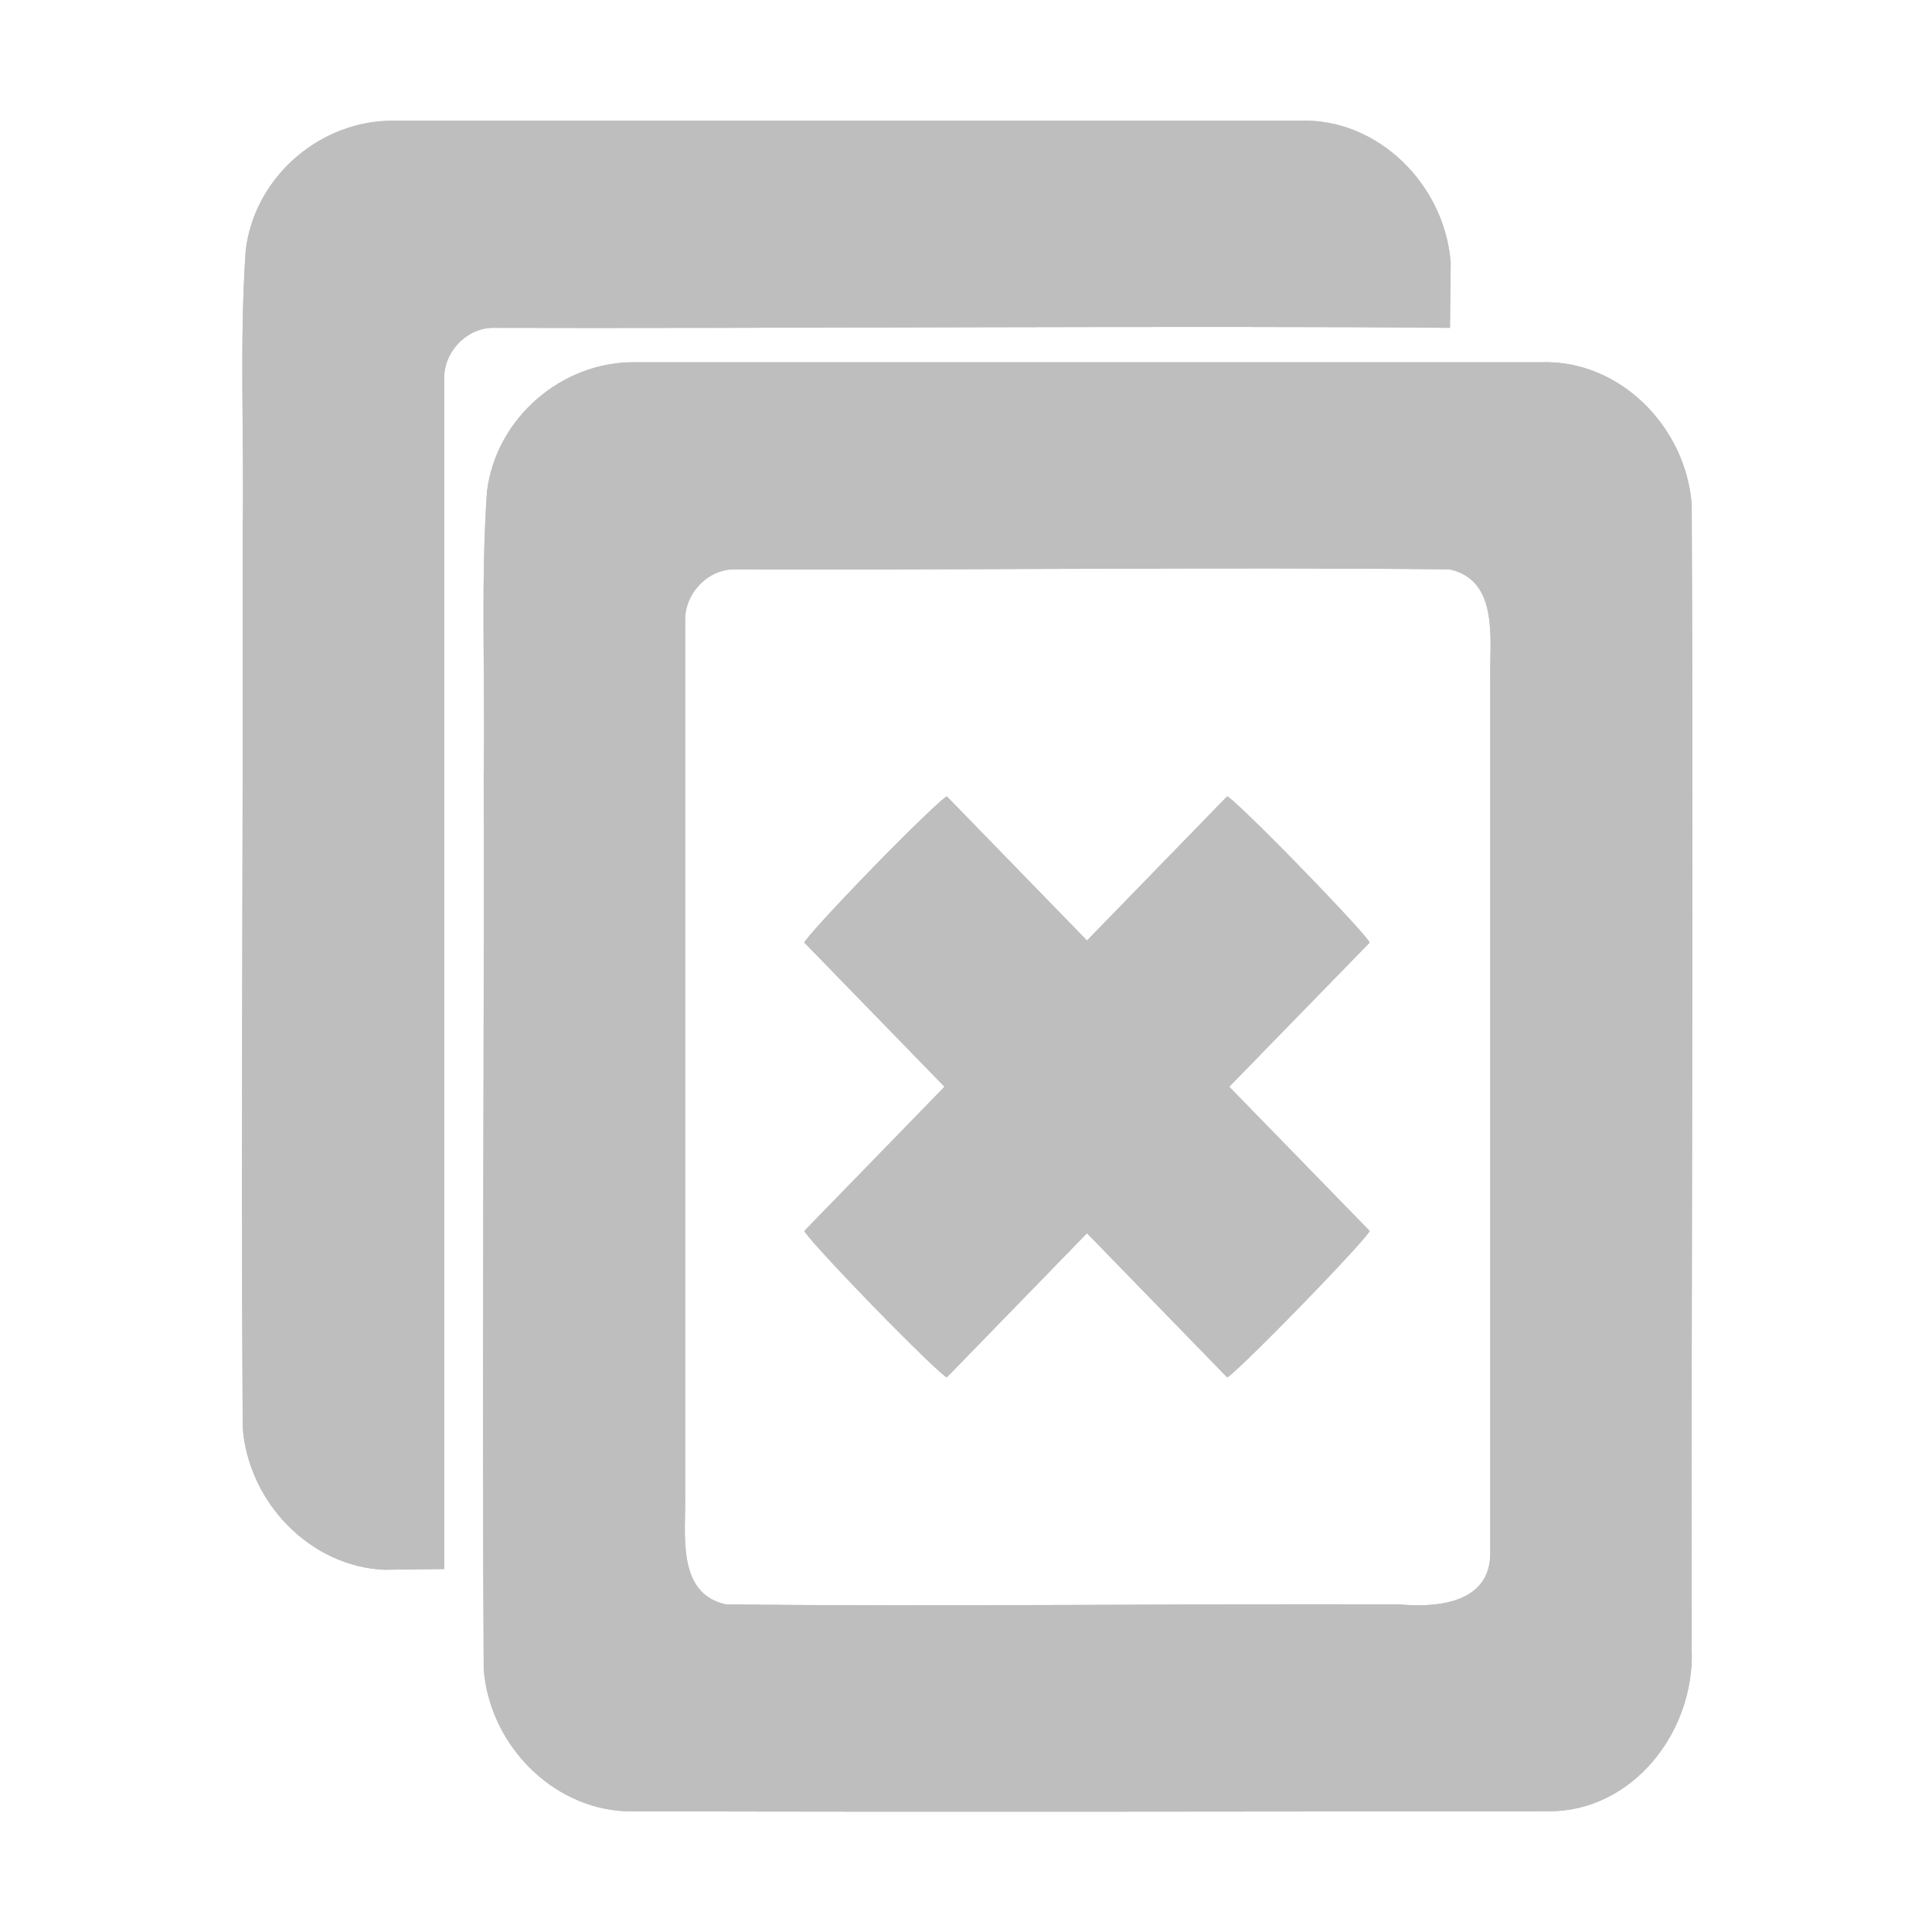 <?xml version="1.0" encoding="UTF-8" standalone="no"?>
<!-- Created with Inkscape (http://www.inkscape.org/) -->

<svg
   xmlns:dc="http://purl.org/dc/elements/1.1/"
   xmlns:cc="http://creativecommons.org/ns#"
   xmlns:rdf="http://www.w3.org/1999/02/22-rdf-syntax-ns#"
   xmlns:svg="http://www.w3.org/2000/svg"
   xmlns="http://www.w3.org/2000/svg"
   xmlns:sodipodi="http://sodipodi.sourceforge.net/DTD/sodipodi-0.dtd"
   xmlns:inkscape="http://www.inkscape.org/namespaces/inkscape"
   id="svg7384"
   sodipodi:docname="document-close-all-symbolic.svg"
   version="1.1"
   inkscape:version="0.91 r13725"
   height="16"
   width="16">
  <sodipodi:namedview
     inkscape:cy="11.414604"
     pagecolor="#555753"
     borderopacity="1"
     showborder="true"
     inkscape:bbox-paths="false"
     guidetolerance="10"
     inkscape:object-paths="true"
     inkscape:window-width="1239"
     showguides="true"
     inkscape:object-nodes="true"
     inkscape:snap-bbox="true"
     inkscape:pageshadow="2"
     inkscape:guide-bbox="true"
     inkscape:snap-nodes="true"
     bordercolor="#666666"
     objecttolerance="10"
     id="namedview88"
     showgrid="true"
     inkscape:window-maximized="0"
     inkscape:window-x="119"
     inkscape:snap-global="true"
     inkscape:window-y="24"
     gridtolerance="10"
     inkscape:window-height="660"
     inkscape:snap-others="false"
     inkscape:snap-to-guides="true"
     inkscape:current-layer="layer12"
     inkscape:snap-bbox-midpoints="false"
     inkscape:zoom="45.254834"
     inkscape:cx="11.875757"
     inkscape:snap-grids="true"
     inkscape:pageopacity="1">
    <inkscape:grid
       spacingx="1px"
       spacingy="1px"
       id="grid4866"
       empspacing="2"
       enabled="true"
       type="xygrid"
       snapvisiblegridlinesonly="true"
       visible="true" />
  </sodipodi:namedview>
  <title
     id="title9167">Gnome Symbolic Icon Theme</title>
  <defs
     id="defs7386" />
  <g
     inkscape:label="status"
     transform="translate(-340,-646)"
     inkscape:groupmode="layer"
     id="layer9"
     style="display:inline" />
  <g
     inkscape:label="devices"
     transform="translate(-340,-646)"
     inkscape:groupmode="layer"
     id="layer10" />
  <g
     inkscape:label="apps"
     transform="translate(-340,-646)"
     inkscape:groupmode="layer"
     id="layer11" />
  <g
     inkscape:label="places"
     transform="translate(-340,-646)"
     inkscape:groupmode="layer"
     id="layer13" />
  <g
     inkscape:label="mimetypes"
     transform="translate(-340,-646)"
     inkscape:groupmode="layer"
     id="layer14" />
  <g
     inkscape:label="emblems"
     transform="translate(-340,-646)"
     inkscape:groupmode="layer"
     id="layer15"
     style="display:inline" />
  <g
     inkscape:label="emotes"
     transform="translate(-340,-646)"
     inkscape:groupmode="layer"
     id="g71291"
     style="display:inline" />
  <g
     inkscape:label="categories"
     transform="translate(-340,-646)"
     inkscape:groupmode="layer"
     id="g4953"
     style="display:inline" />
  <g
     inkscape:label="actions"
     transform="translate(-340,-646)"
     inkscape:groupmode="layer"
     id="layer12"
     style="display:inline">
    <path
       style="display:inline;opacity:1;fill:#bebebe;fill-opacity:1;stroke:none"
       d="M 3.26 1 C 2.663 0.993 2.11 1.455 2.035 2.072 C 1.982 2.839 2.023 3.633 2.01 4.402 C 2.015 6.879 1.995 9.346 2.01 11.822 C 2.057 12.443 2.569 12.973 3.182 13 L 3.678 12.994 L 3.678 3.143 C 3.672 2.912 3.87 2.709 4.094 2.715 C 6.067 2.722 10.036 2.695 12.008 2.715 L 12.014 2.178 C 11.966 1.526 11.407 0.975 10.762 1 L 3.26 1 z M 5.258 3 C 4.661 2.993 4.108 3.455 4.033 4.072 C 3.98 4.839 4.019 5.633 4.006 6.402 C 4.011 8.879 3.991 11.346 4.006 13.822 C 4.053 14.443 4.567 14.973 5.18 15 C 7.732 15.007 10.286 15.002 12.838 15 C 13.523 14.995 14.034 14.344 14.01 13.662 C 14.005 10.506 14.025 7.336 14.01 4.18 C 13.962 3.528 13.405 2.975 12.76 3 L 5.258 3 z M 6.09 4.715 C 8.063 4.722 10.032 4.695 12.004 4.715 C 12.418 4.805 12.335 5.301 12.342 5.625 L 12.342 12.857 C 12.345 13.282 11.896 13.315 11.588 13.287 C 9.728 13.28 7.871 13.307 6.012 13.287 C 5.597 13.197 5.681 12.699 5.674 12.375 L 5.674 5.143 C 5.668 4.912 5.866 4.709 6.09 4.715 z M 7.842 6.596 C 7.832 6.586 7.559 6.846 7.232 7.182 C 6.906 7.517 6.653 7.795 6.662 7.807 L 7.822 9 L 6.662 10.193 C 6.652 10.204 6.906 10.483 7.232 10.818 C 7.559 11.154 7.831 11.416 7.842 11.406 L 9.002 10.213 L 10.162 11.406 C 10.172 11.416 10.443 11.154 10.77 10.818 C 11.096 10.483 11.352 10.204 11.342 10.193 L 10.18 9 L 11.342 7.807 C 11.352 7.796 11.096 7.517 10.77 7.182 C 10.443 6.846 10.172 6.585 10.162 6.596 L 9.002 7.789 L 7.842 6.596 z "
       transform="translate(340,646)"
       id="path4102" />
    <path
       id="path3368"
       transform="translate(340,646)"
       d="M 3.26 1 C 2.663 0.993 2.11 1.455 2.035 2.072 C 1.982 2.839 2.023 3.633 2.01 4.402 C 2.015 6.879 1.995 9.346 2.01 11.822 C 2.057 12.443 2.569 12.973 3.182 13 L 3.678 12.994 L 3.678 3.143 C 3.672 2.912 3.87 2.709 4.094 2.715 C 6.067 2.722 10.036 2.695 12.008 2.715 L 12.014 2.178 C 11.966 1.526 11.407 0.975 10.762 1 L 3.26 1 z M 5.258 3 C 4.661 2.993 4.108 3.455 4.033 4.072 C 3.98 4.839 4.019 5.633 4.006 6.402 C 4.011 8.879 3.991 11.346 4.006 13.822 C 4.053 14.443 4.567 14.973 5.18 15 C 7.732 15.007 10.286 15.002 12.838 15 C 13.523 14.995 14.034 14.344 14.01 13.662 C 14.005 10.506 14.025 7.336 14.01 4.18 C 13.962 3.528 13.405 2.975 12.76 3 L 5.258 3 z M 6.09 4.715 C 8.063 4.722 10.032 4.695 12.004 4.715 C 12.418 4.805 12.335 5.301 12.342 5.625 L 12.342 12.857 C 12.345 13.282 11.896 13.315 11.588 13.287 C 9.728 13.28 7.871 13.307 6.012 13.287 C 5.597 13.197 5.681 12.699 5.674 12.375 L 5.674 5.143 C 5.668 4.912 5.866 4.709 6.09 4.715 z M 7.842 6.596 C 7.832 6.586 7.559 6.846 7.232 7.182 C 6.906 7.517 6.653 7.795 6.662 7.807 L 7.822 9 L 6.662 10.193 C 6.652 10.204 6.906 10.483 7.232 10.818 C 7.559 11.154 7.831 11.416 7.842 11.406 L 9.002 10.213 L 10.162 11.406 C 10.172 11.416 10.443 11.154 10.77 10.818 C 11.096 10.483 11.352 10.204 11.342 10.193 L 10.18 9 L 11.342 7.807 C 11.352 7.796 11.096 7.517 10.77 7.182 C 10.443 6.846 10.172 6.585 10.162 6.596 L 9.002 7.789 L 7.842 6.596 z "
       style="display:inline;opacity:1;fill:#bebebe;fill-opacity:1;stroke:none" />
  </g>
</svg>
